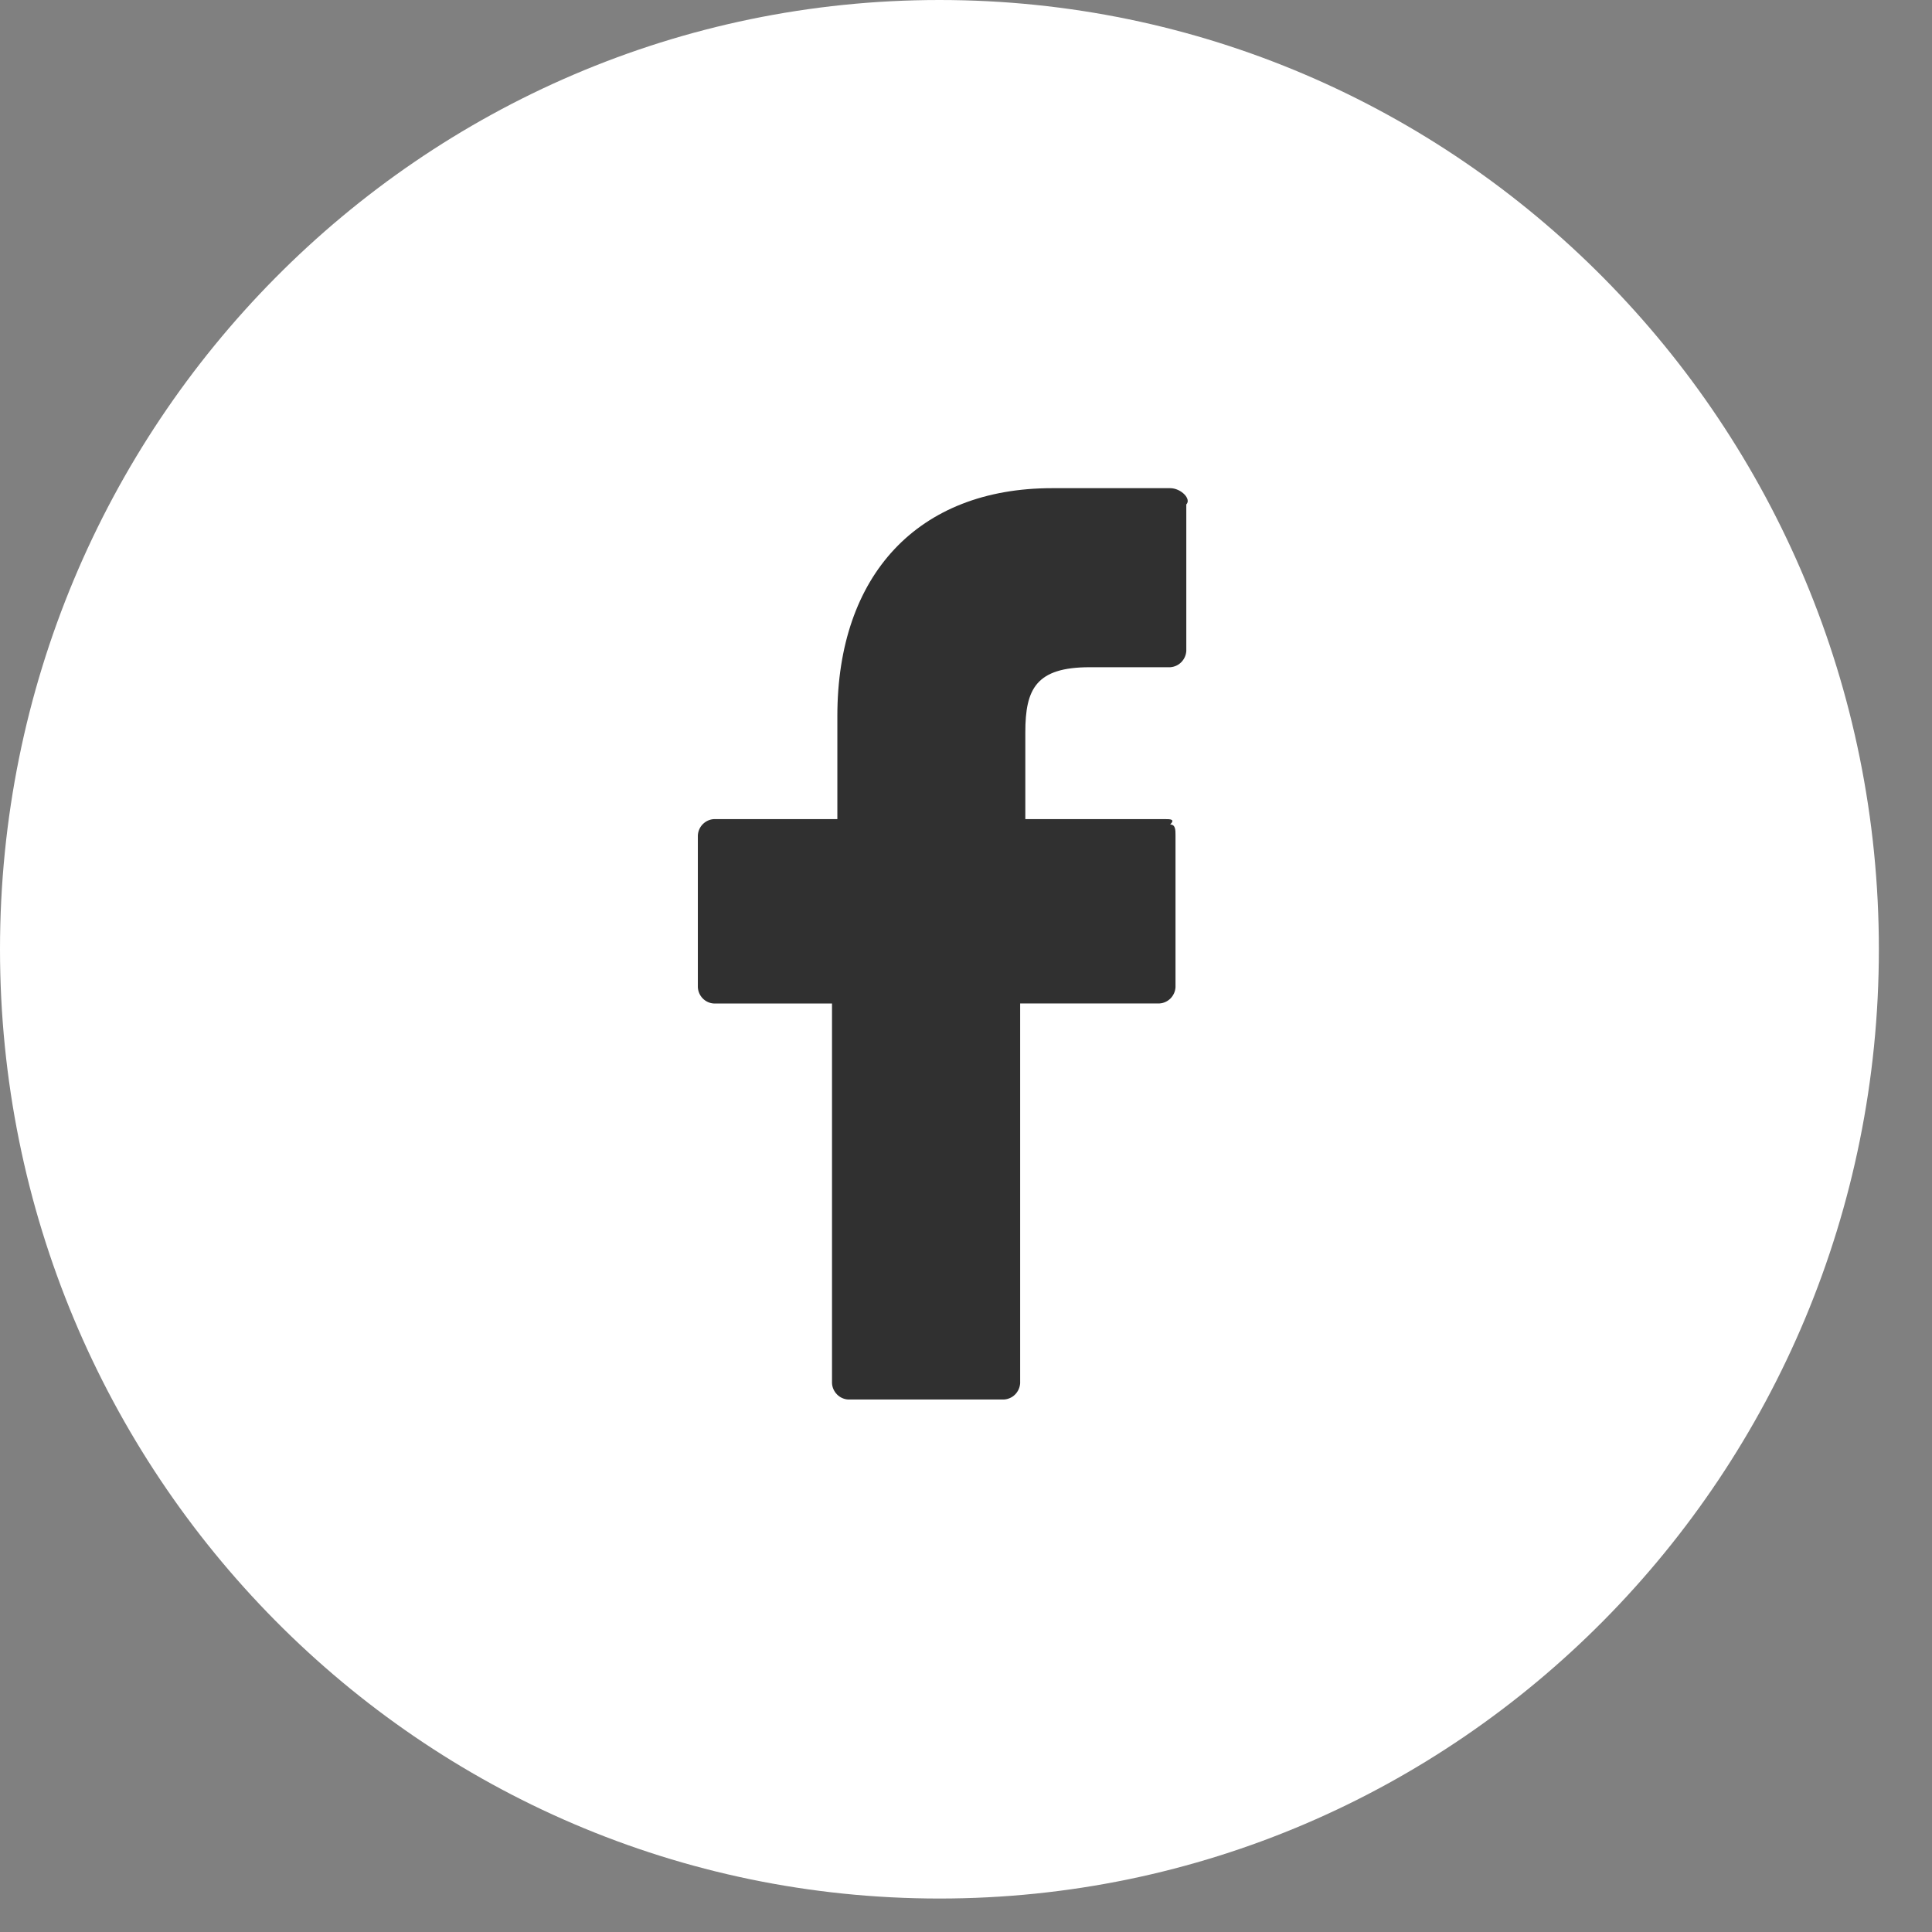 <svg width="34" height="34" viewBox="0 0 34 34" fill="none" xmlns="http://www.w3.org/2000/svg">
<rect x="0" y="0" width="34" height="34" fill="#808080" stroke="none"/>
<path d="M16.532 33.411C25.663 33.411 33.065 25.931 33.065 16.705C33.065 7.479 25.663 0 16.532 0C7.402 0 0 7.479 0 16.705C0 25.931 7.402 33.411 16.532 33.411Z" fill="white"/>
<path d="M20.594 8.591H18.516C16.154 8.591 14.736 10.119 14.736 12.6V14.415H12.564C12.49 14.419 12.421 14.451 12.368 14.504C12.316 14.556 12.285 14.627 12.281 14.701V17.374C12.285 17.449 12.316 17.519 12.368 17.572C12.421 17.625 12.49 17.656 12.564 17.66H14.642V24.343C14.646 24.417 14.678 24.487 14.73 24.54C14.782 24.593 14.851 24.624 14.925 24.629H17.669C17.743 24.624 17.813 24.593 17.865 24.54C17.917 24.487 17.948 24.417 17.953 24.343V17.659H20.404C20.478 17.655 20.547 17.623 20.599 17.571C20.651 17.518 20.683 17.448 20.687 17.373V14.701C20.687 14.606 20.687 14.51 20.593 14.51C20.687 14.415 20.593 14.415 20.498 14.415H18.044V12.887C18.044 12.124 18.233 11.742 19.178 11.742H20.594C20.668 11.737 20.737 11.706 20.789 11.653C20.841 11.6 20.873 11.53 20.877 11.455V8.877C20.971 8.782 20.783 8.591 20.594 8.591Z" fill="#303030"/>
</svg>

